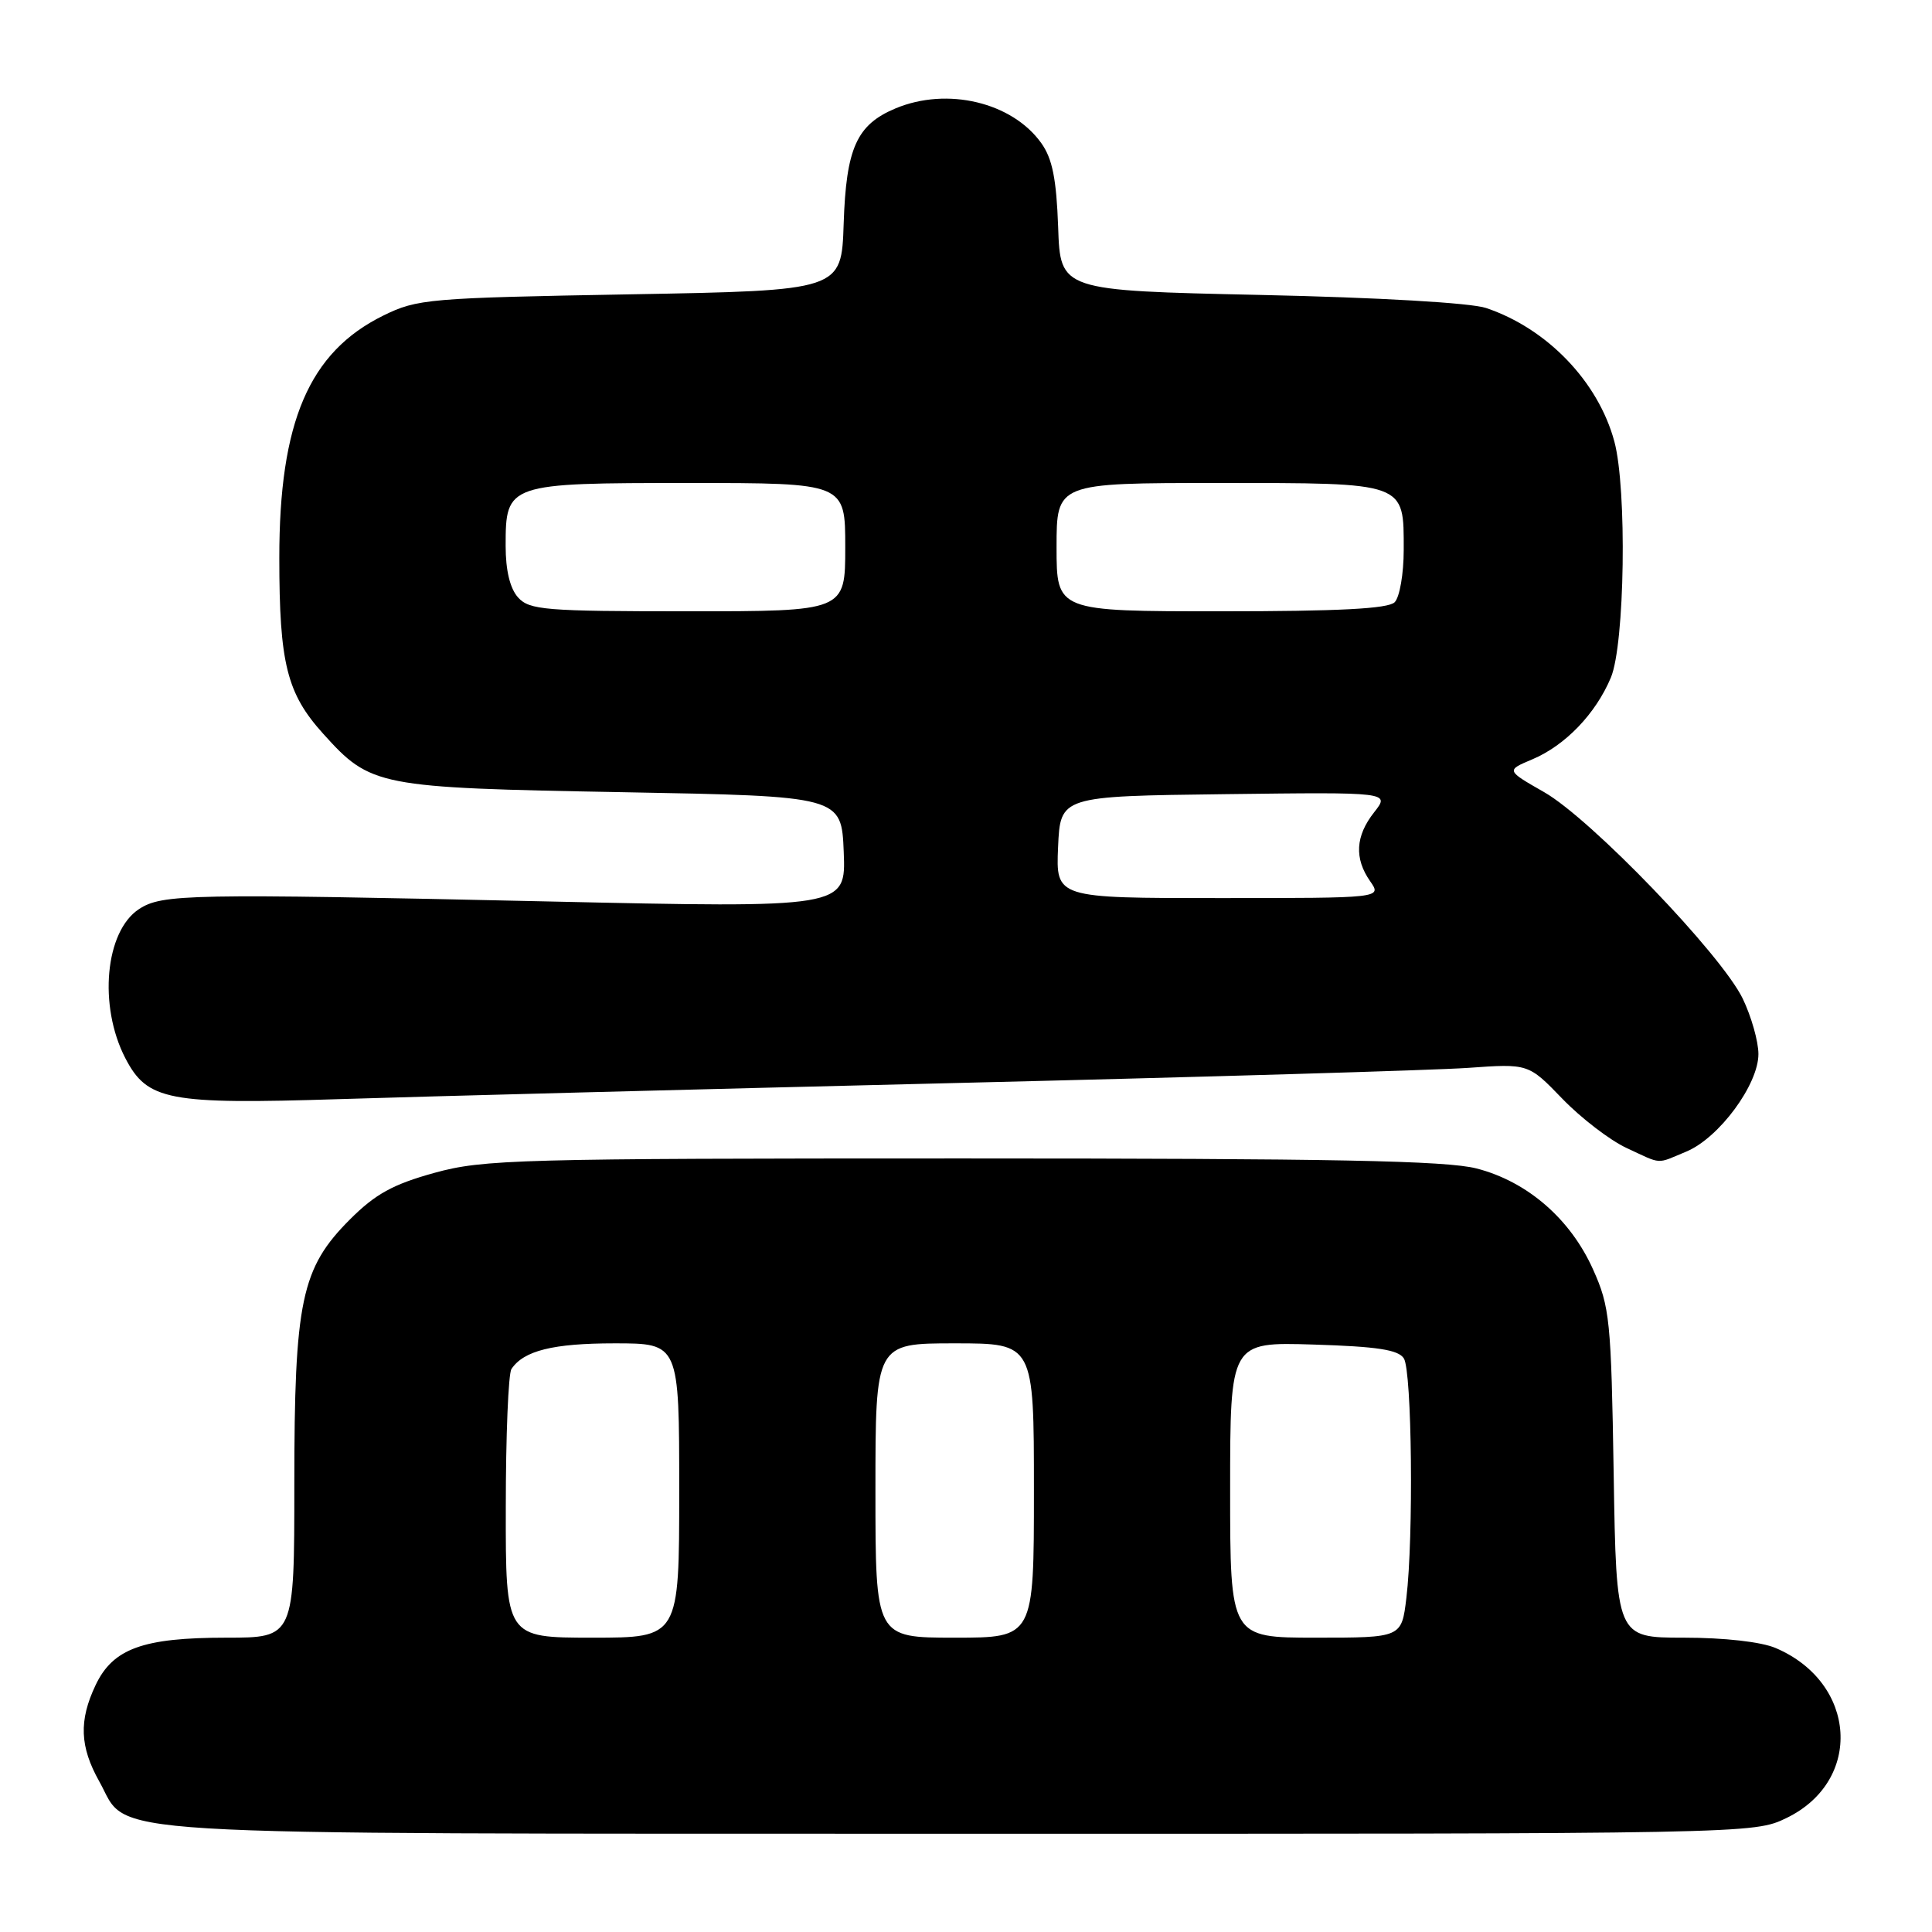 <?xml version="1.0" encoding="UTF-8" standalone="no"?>
<!DOCTYPE svg PUBLIC "-//W3C//DTD SVG 1.1//EN" "http://www.w3.org/Graphics/SVG/1.1/DTD/svg11.dtd" >
<svg xmlns="http://www.w3.org/2000/svg" xmlns:xlink="http://www.w3.org/1999/xlink" version="1.1" viewBox="0 0 256 256">
 <g >
 <path fill="currentColor"
d=" M 236.71 240.90 C 246.90 235.97 246.07 222.97 235.28 218.37 C 233.36 217.55 228.47 217.00 223.12 217.00 C 214.17 217.00 214.17 217.00 213.82 195.25 C 213.49 174.92 213.31 173.15 211.09 168.21 C 208.09 161.51 202.38 156.56 195.66 154.83 C 191.64 153.79 176.63 153.50 127.50 153.50 C 68.55 153.50 64.05 153.62 57.56 155.41 C 52.07 156.93 49.74 158.21 46.38 161.57 C 39.91 168.04 39.00 172.35 39.00 196.68 C 39.00 217.00 39.00 217.00 29.97 217.00 C 18.94 217.00 14.97 218.44 12.67 223.28 C 10.43 227.99 10.57 231.45 13.16 236.06 C 17.29 243.42 9.59 242.95 126.93 242.98 C 232.06 243.00 232.38 242.99 236.71 240.90 Z  M 223.47 152.58 C 227.79 150.77 233.00 143.71 233.00 139.67 C 233.00 138.00 232.06 134.69 230.92 132.32 C 228.08 126.46 210.81 108.50 204.60 104.96 C 199.56 102.08 199.56 102.08 203.03 100.62 C 207.40 98.78 211.44 94.58 213.45 89.78 C 215.30 85.35 215.60 64.78 213.91 58.50 C 211.78 50.58 205.01 43.53 196.91 40.81 C 194.89 40.13 182.69 39.42 167.00 39.08 C 140.50 38.50 140.50 38.50 140.21 30.09 C 139.98 23.72 139.45 21.03 137.98 18.97 C 134.12 13.55 125.52 11.50 118.67 14.36 C 113.51 16.52 112.12 19.61 111.79 29.65 C 111.50 38.50 111.50 38.50 83.50 39.00 C 56.75 39.48 55.29 39.60 50.78 41.82 C 40.96 46.66 37.00 55.90 37.01 73.93 C 37.01 87.91 38.01 91.89 42.82 97.22 C 49.13 104.22 49.98 104.38 82.50 104.97 C 111.50 105.50 111.50 105.50 111.80 112.91 C 112.09 120.32 112.09 120.32 72.30 119.44 C 24.95 118.39 21.48 118.46 18.42 120.46 C 13.93 123.40 13.02 133.27 16.60 140.20 C 19.52 145.83 22.24 146.36 44.98 145.64 C 56.26 145.28 92.72 144.33 126.00 143.52 C 159.28 142.72 190.10 141.81 194.51 141.50 C 202.52 140.93 202.52 140.93 207.01 145.58 C 209.48 148.14 213.30 151.07 215.50 152.10 C 220.33 154.34 219.38 154.28 223.47 152.58 Z  M 67.02 199.75 C 67.02 190.26 67.36 182.00 67.77 181.40 C 69.39 178.97 73.28 178.00 81.43 178.00 C 90.00 178.00 90.00 178.00 90.00 197.50 C 90.00 217.00 90.00 217.00 78.50 217.00 C 67.00 217.00 67.00 217.00 67.02 199.75 Z  M 116.00 197.50 C 116.00 178.00 116.00 178.00 126.50 178.00 C 137.00 178.00 137.00 178.00 137.00 197.50 C 137.00 217.00 137.00 217.00 126.50 217.00 C 116.00 217.00 116.00 217.00 116.00 197.50 Z  M 163.00 197.41 C 163.00 177.82 163.00 177.82 174.04 178.16 C 182.49 178.42 185.30 178.85 186.02 180.00 C 187.09 181.69 187.32 203.71 186.35 211.75 C 185.72 217.00 185.72 217.00 174.36 217.00 C 163.00 217.00 163.00 217.00 163.00 197.41 Z  M 140.20 112.25 C 140.50 105.50 140.50 105.50 162.34 105.23 C 184.18 104.96 184.18 104.96 182.09 107.62 C 179.60 110.77 179.43 113.74 181.56 116.78 C 183.11 119.00 183.11 119.00 161.51 119.00 C 139.91 119.00 139.91 119.00 140.20 112.25 Z  M 68.65 79.17 C 67.58 77.98 67.00 75.59 67.00 72.33 C 67.00 64.07 67.20 64.00 91.33 64.00 C 112.00 64.00 112.00 64.00 112.00 72.50 C 112.00 81.00 112.00 81.00 91.15 81.00 C 72.23 81.00 70.16 80.83 68.65 79.17 Z  M 140.00 72.50 C 140.00 64.00 140.00 64.00 161.43 64.00 C 186.43 64.00 186.00 63.84 186.00 72.87 C 186.00 76.02 185.46 79.14 184.80 79.80 C 183.94 80.66 177.42 81.00 161.80 81.00 C 140.00 81.00 140.00 81.00 140.00 72.50 Z "/>
</g>
</svg>